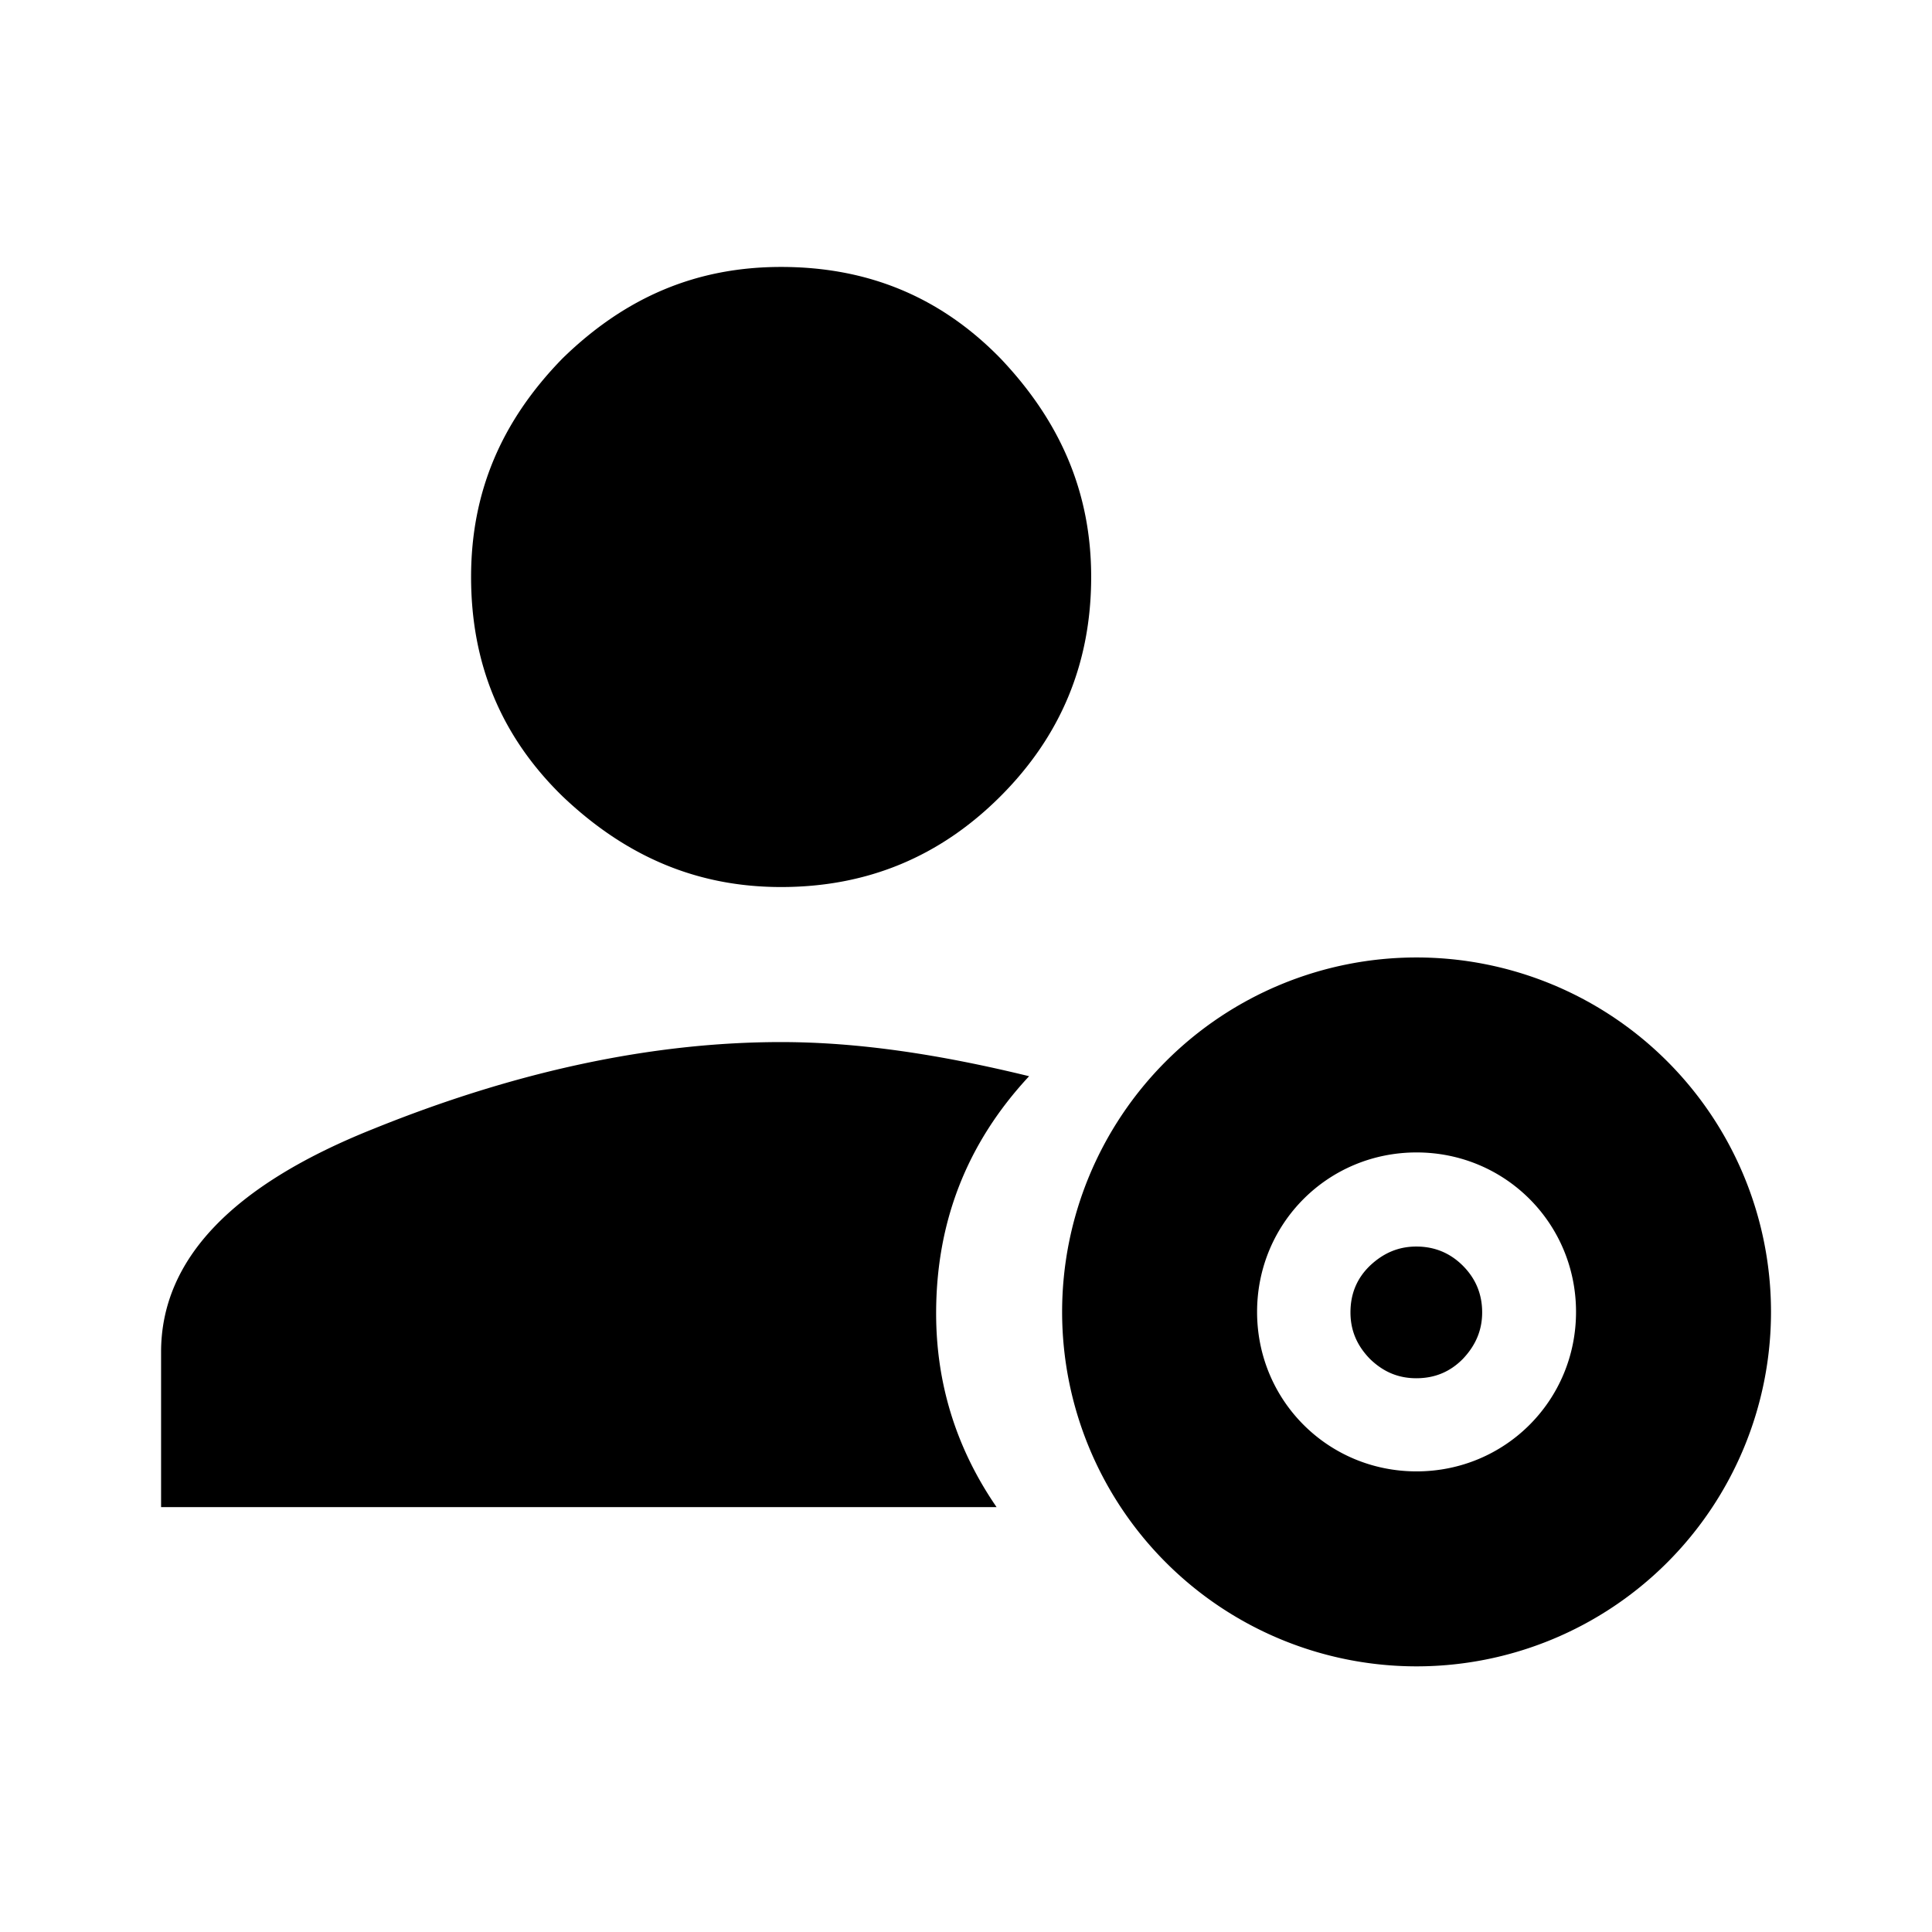 <svg id="svg4" width="24" height="24" version="1.1" viewBox="0 0 24 24" xmlns="http://www.w3.org/2000/svg">
 <path id="path9-3" d="m17.594 15.485c-0.221 0-0.409 0.08-0.577 0.239-0.164 0.159-0.241 0.352-0.241 0.579 0 0.221 0.078 0.409 0.241 0.577 0.168 0.164 0.356 0.241 0.577 0.241 0.227 0 0.419-0.078 0.579-0.241 0.159-0.168 0.239-0.356 0.239-0.577 0-0.227-0.08-0.419-0.239-0.579-0.159-0.159-0.352-0.239-0.579-0.239m0.003 0.371a0.44 0.44 0 0 0-0.44 0.44 0.44 0.44 0 0 0 0.44 0.44 0.44 0.44 0 0 0 0.44-0.44 0.44 0.44 0 0 0-0.44-0.44m0 2.422c-1.101 0-1.981-0.881-1.981-1.981 0-1.101 0.881-1.981 1.981-1.981 1.101 0 1.981 0.881 1.981 1.981 0 1.101-0.881 1.981-1.981 1.981m0-6.384a4.403 4.403 0 0 0-4.403 4.403 4.403 4.403 0 0 0 4.403 4.403 4.403 4.403 0 0 0 4.403-4.403 4.403 4.403 0 0 0-4.403-4.403zm-7.894-0.875c-1.04 0-1.926-0.376-2.715-1.127-0.77-0.751-1.136-1.656-1.136-2.725 0-1.04 0.366-1.926 1.136-2.715 0.79-0.77 1.675-1.136 2.715-1.136 1.069 0 1.974 0.366 2.725 1.136 0.751 0.79 1.127 1.675 1.127 2.715 0 1.069-0.376 1.974-1.127 2.725-0.751 0.751-1.656 1.127-2.725 1.127m0 1.926c0.963 0 1.974 0.154 3.081 0.424-0.78 0.838-1.155 1.82-1.155 2.946 0 0.857 0.241 1.666 0.751 2.407h-10.379v-1.926c0-1.146 0.876-2.07 2.638-2.773 1.762-0.713 3.457-1.078 5.065-1.078" stroke-width="1.119" fill="#000"/>
</svg>

